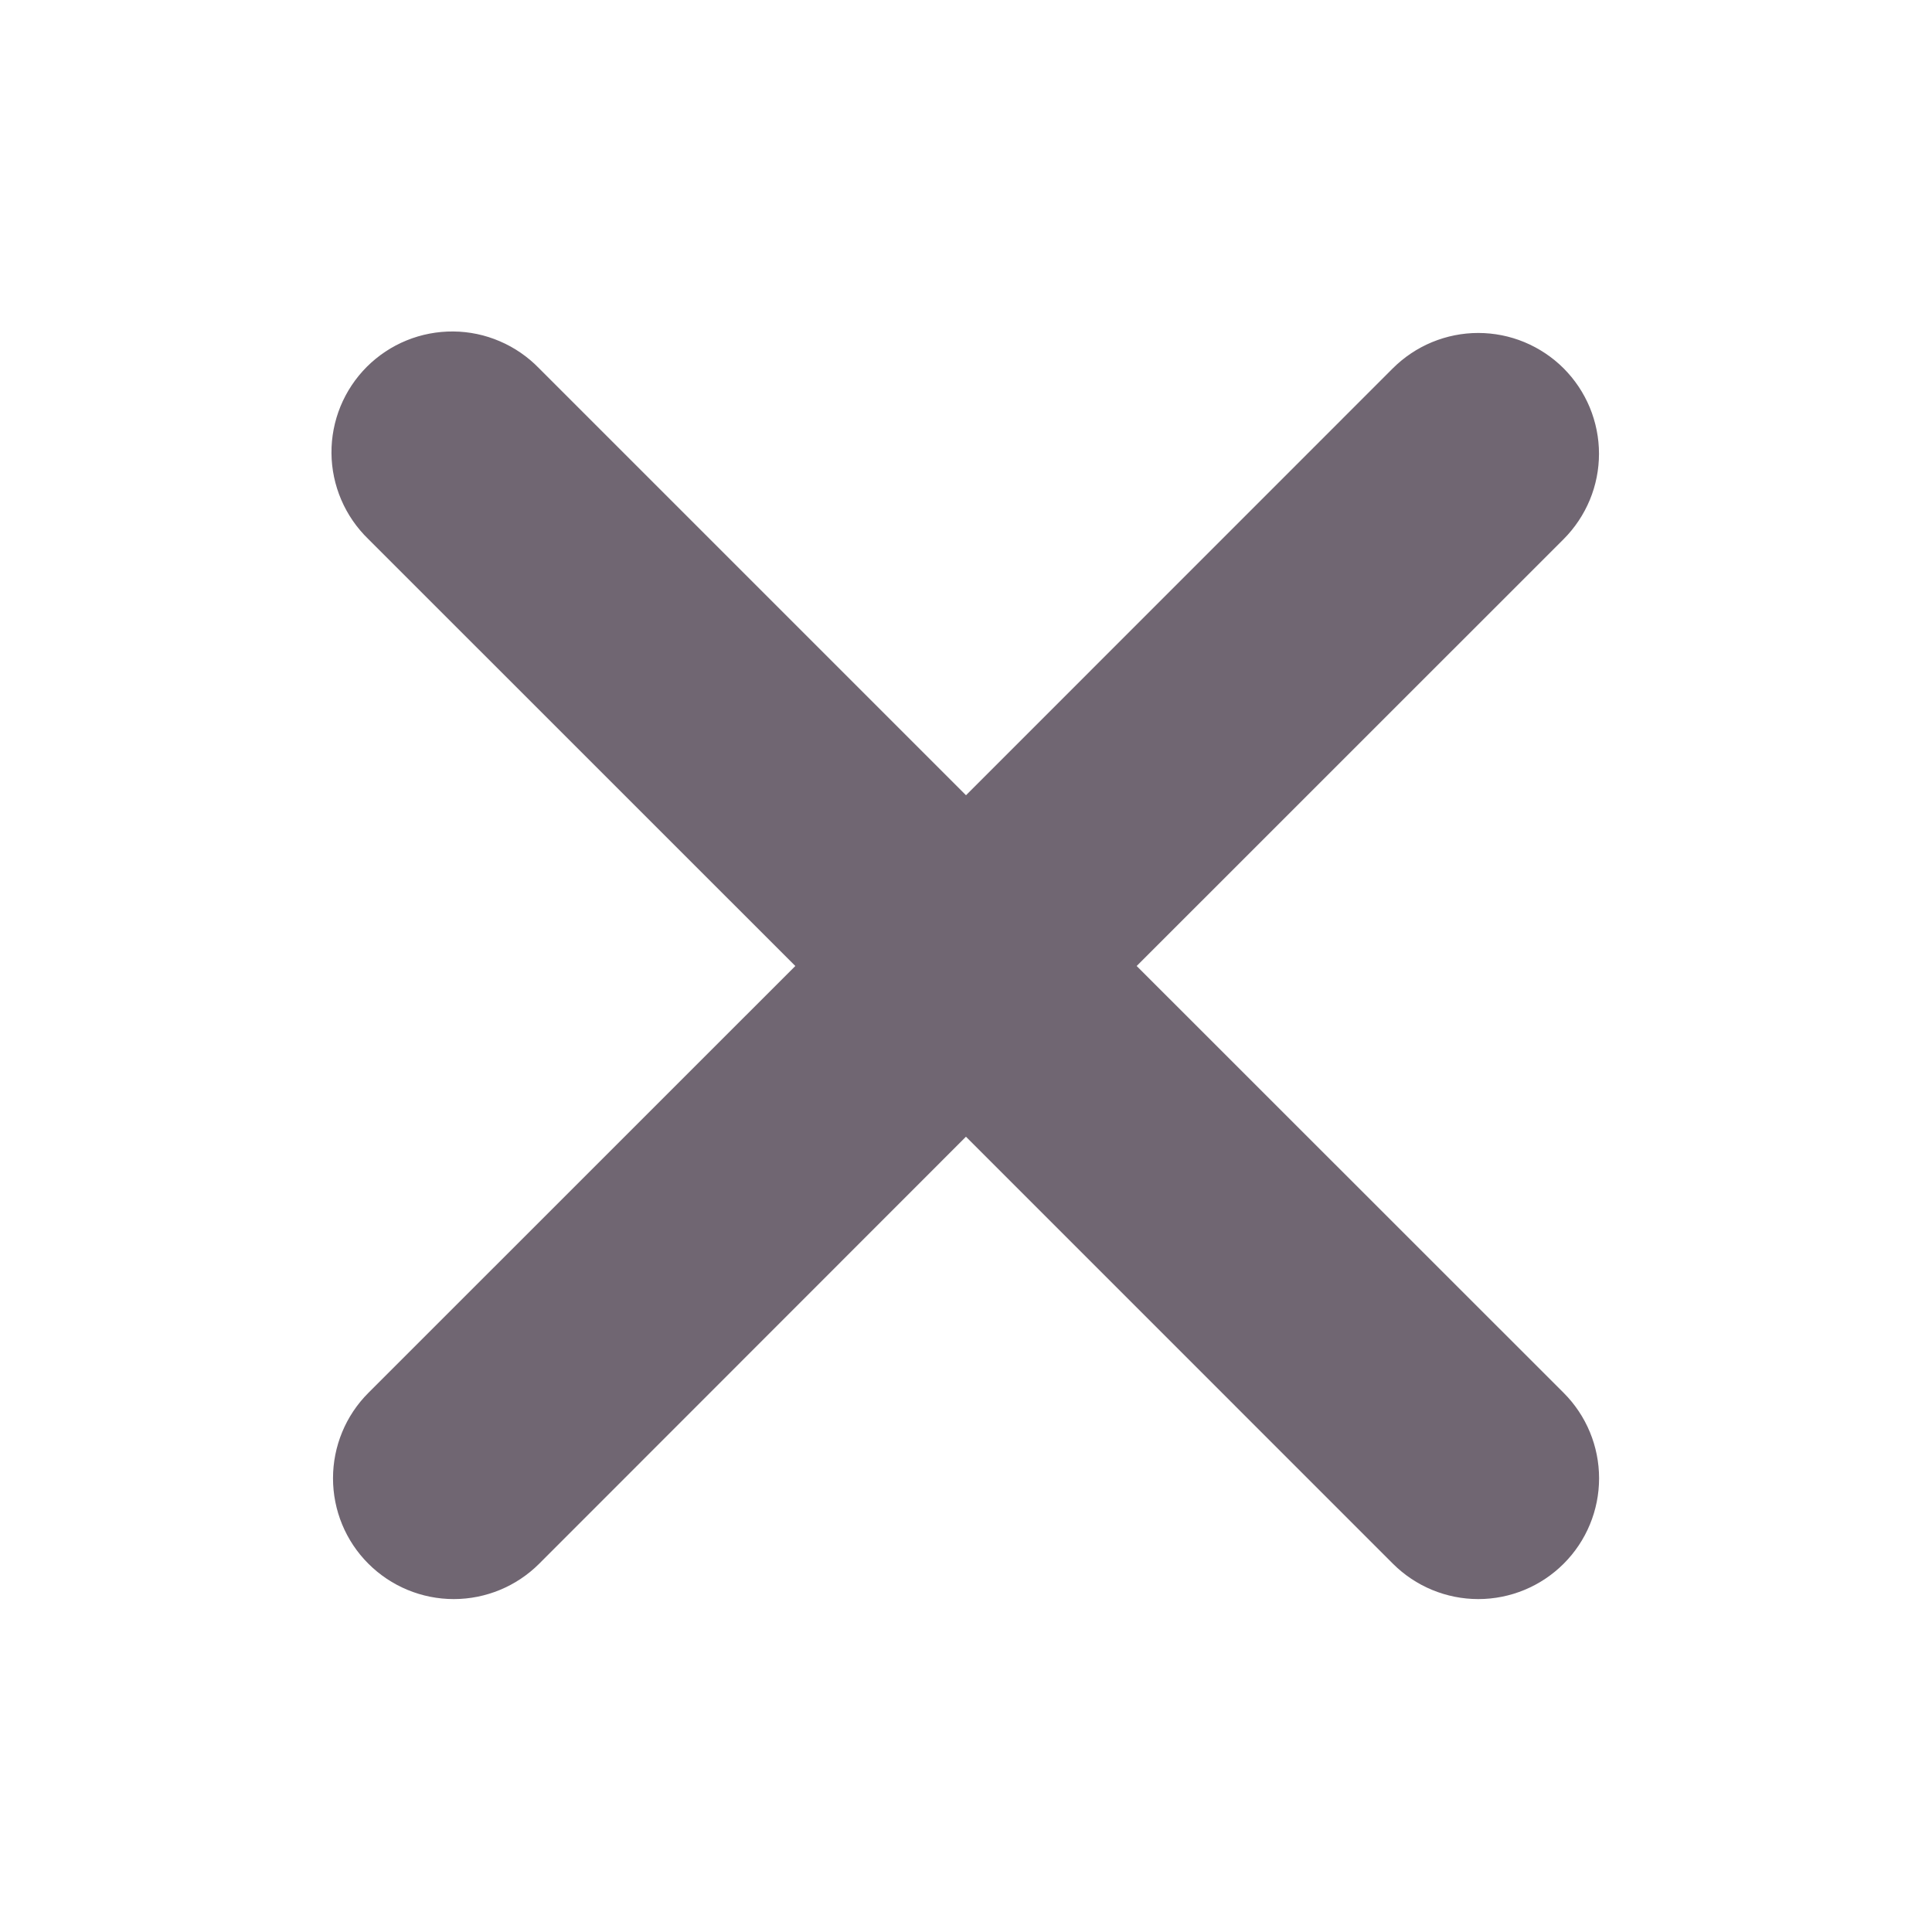 <svg width="44" height="44" viewBox="0 0 44 44" fill="none" xmlns="http://www.w3.org/2000/svg">
<path fill-rule="evenodd" clip-rule="evenodd" d="M22 25.889L31.722 35.612C32.238 36.128 32.938 36.418 33.667 36.418C34.397 36.418 35.096 36.128 35.612 35.612C36.128 35.097 36.418 34.397 36.418 33.667C36.418 32.938 36.128 32.238 35.612 31.722L25.887 22L35.611 12.278C35.866 12.022 36.068 11.719 36.207 11.385C36.345 11.052 36.416 10.694 36.416 10.333C36.416 9.972 36.344 9.614 36.206 9.28C36.068 8.947 35.865 8.644 35.61 8.388C35.354 8.133 35.051 7.931 34.717 7.792C34.384 7.654 34.026 7.583 33.665 7.583C33.304 7.583 32.946 7.655 32.612 7.793C32.279 7.931 31.976 8.134 31.72 8.389L22 18.111L12.278 8.389C12.024 8.127 11.721 7.917 11.385 7.773C11.05 7.628 10.689 7.552 10.324 7.549C9.959 7.546 9.597 7.615 9.259 7.753C8.921 7.891 8.614 8.095 8.355 8.353C8.097 8.611 7.893 8.918 7.754 9.256C7.616 9.594 7.546 9.956 7.549 10.321C7.552 10.687 7.628 11.047 7.772 11.383C7.916 11.719 8.125 12.022 8.387 12.276L18.113 22L8.389 31.722C7.873 32.238 7.584 32.938 7.584 33.667C7.584 34.397 7.873 35.097 8.389 35.612C8.905 36.128 9.605 36.418 10.334 36.418C11.064 36.418 11.764 36.128 12.28 35.612L22 25.887V25.889Z" fill="#706672"/>
</svg>
